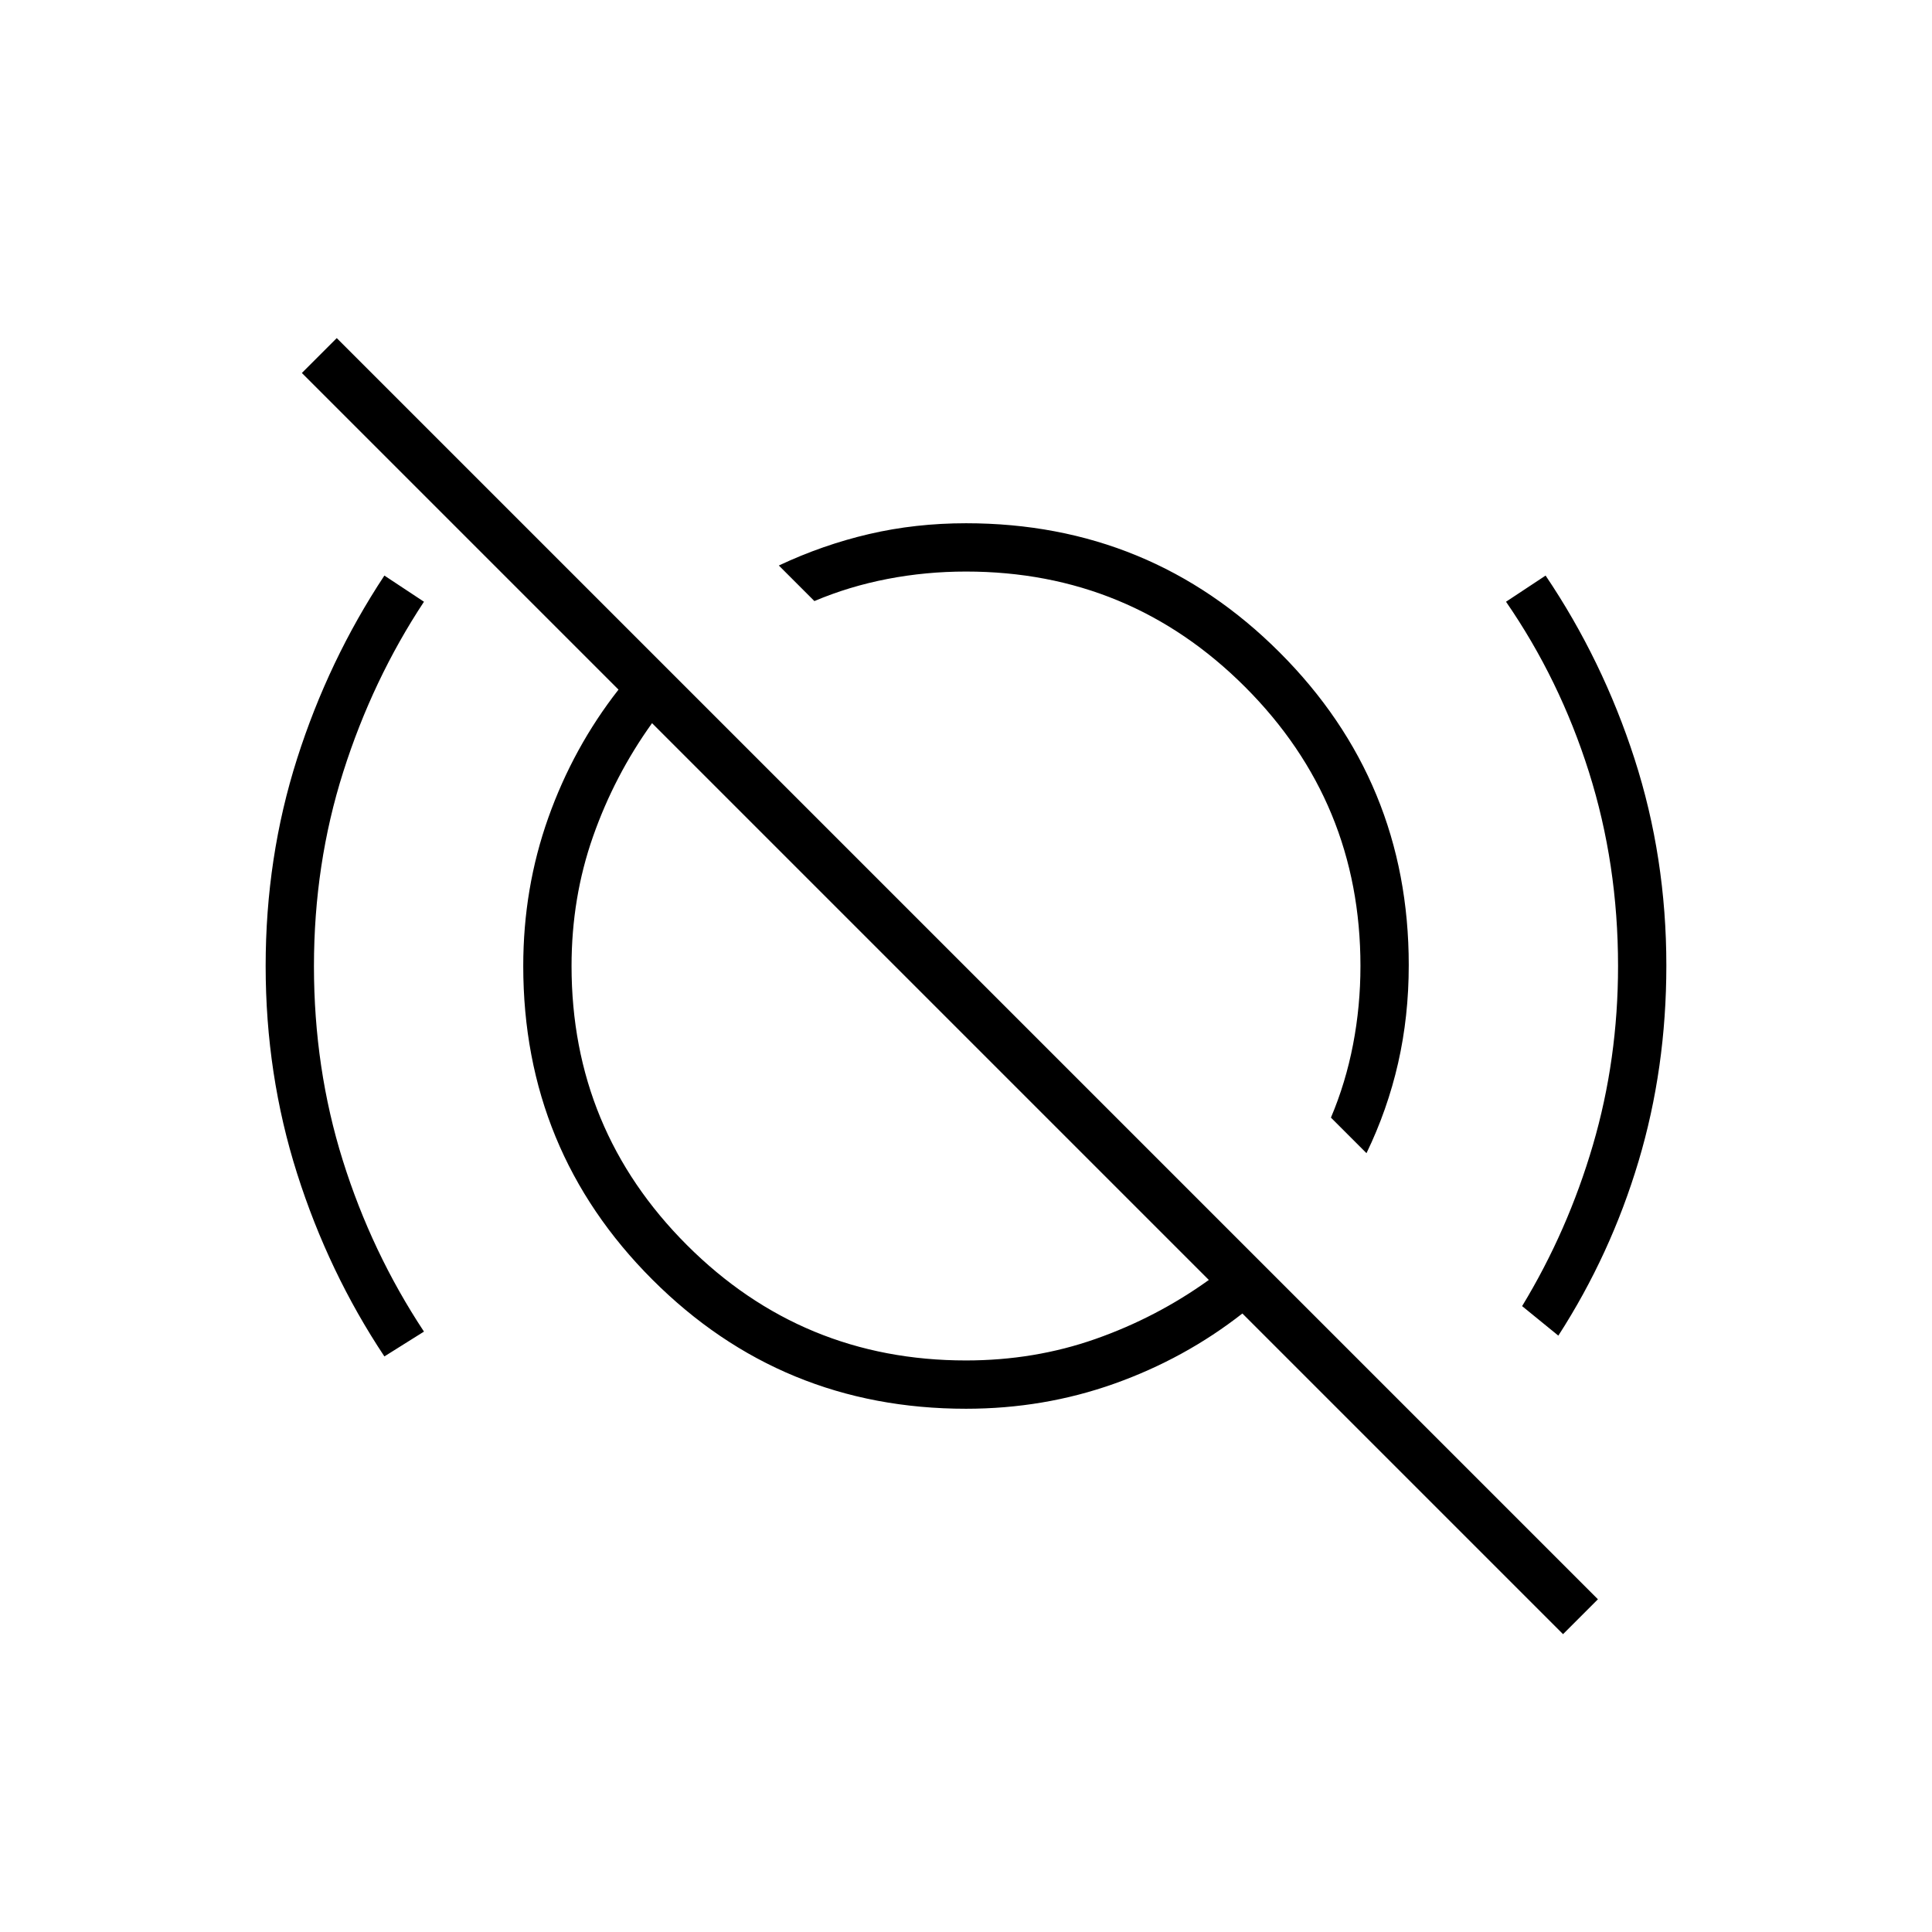 <svg xmlns="http://www.w3.org/2000/svg" height="40" viewBox="0 -960 960 960" width="40"><path d="M191-286q-27.765-41.758-43.382-90.91Q132-426.063 132-480q0-54 15.618-103 15.617-49 43.382-91l19.667 13q-25.528 38.667-40.097 84.5Q156-530.667 156-479.895q0 50.772 14.333 96.5 14.334 45.728 40.334 85.062L191-286Zm488-101-17.667-17.666q7.334-17.334 11-36.368Q676-460.069 676-480q0-81.333-57.333-138.667Q561.333-676 480-676q-19.931 0-38.966 3.667-19.034 3.666-36.368 11L387-679q21.835-10.275 44.855-15.638Q454.875-700 480-700q91.667 0 155.833 64.167Q700-571.667 700-480.449q0 25.475-5.29 48.694T679-387Zm95.333 90.667-18-14.667Q779-348.333 791.5-391t12.5-89q0-50.667-14.5-96.5T748.333-661L768-674q28.333 42 44.167 91Q828-534 828-480.22q0 51.063-13.833 97.308-13.834 46.245-39.834 86.579ZM480-284q33.958 0 64.313-10.667 30.354-10.666 56.354-29.333L324-600.667q-18.667 26-29.333 56.354Q284-513.958 284-480q0 81.333 57.333 138.667Q398.667-284 480-284Zm296.667 136L617.333-307.333q-28.684 22.444-63.675 34.889Q518.667-260 480-260q-91.667 0-155.833-64.167Q260-388.333 260-480q0-38.667 12.444-73.658 12.445-34.991 34.889-63.675L150-774.667 167.333-792 794-165.333 776.667-148ZM535.333-530.667Zm-73 68.334Z"/></svg>